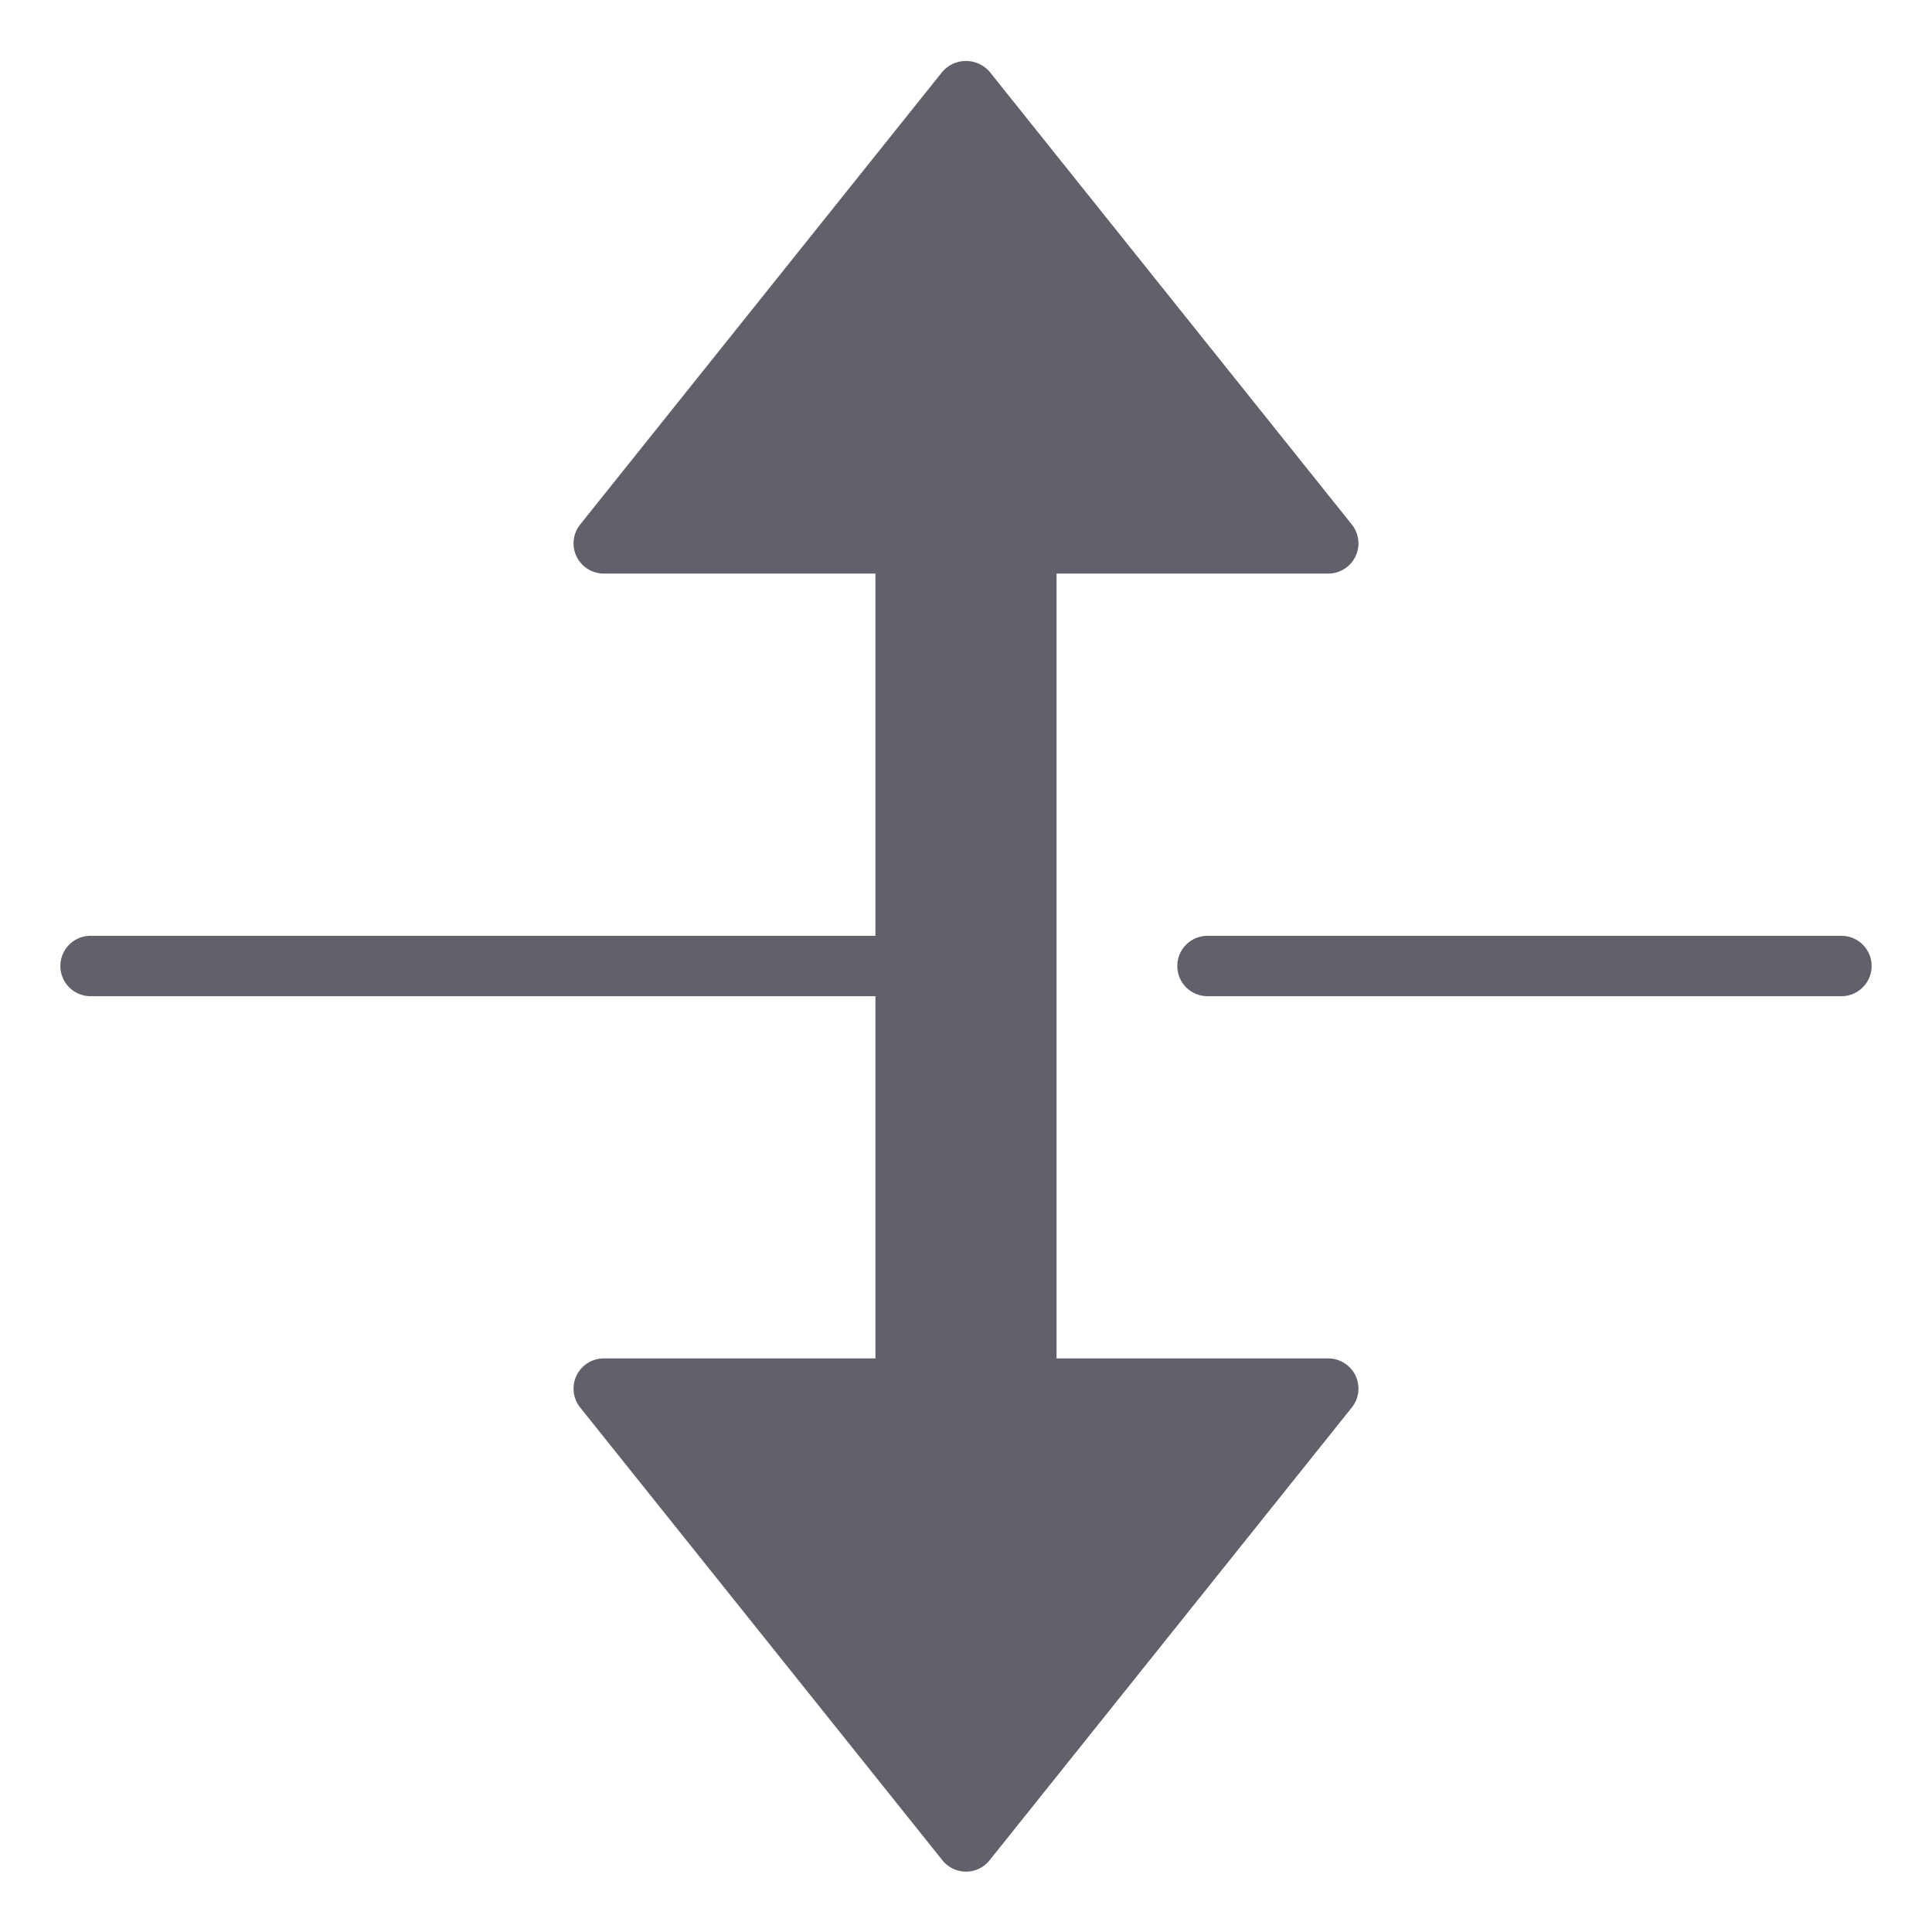 <svg xmlns="http://www.w3.org/2000/svg" height="24" width="24" viewBox="0 0 64 64"><path data-color="color-2" d="M32,33H3a1,1,0,0,1,0-2H32a1,1,0,0,1,0,2Z" fill="#61616b"></path><path data-color="color-2" d="M61,33H40a1,1,0,0,1,0-2H61a1,1,0,0,1,0,2Z" fill="#61616b"></path><path d="M44,19a1,1,0,0,0,.781-1.625l-12-15a1.036,1.036,0,0,0-1.562,0l-12,15A1,1,0,0,0,20,19h9V45H20a1,1,0,0,0-.781,1.625l12,15a1,1,0,0,0,1.562,0l12-15A1,1,0,0,0,44,45H35V19Z" fill="#61616b"></path></svg>